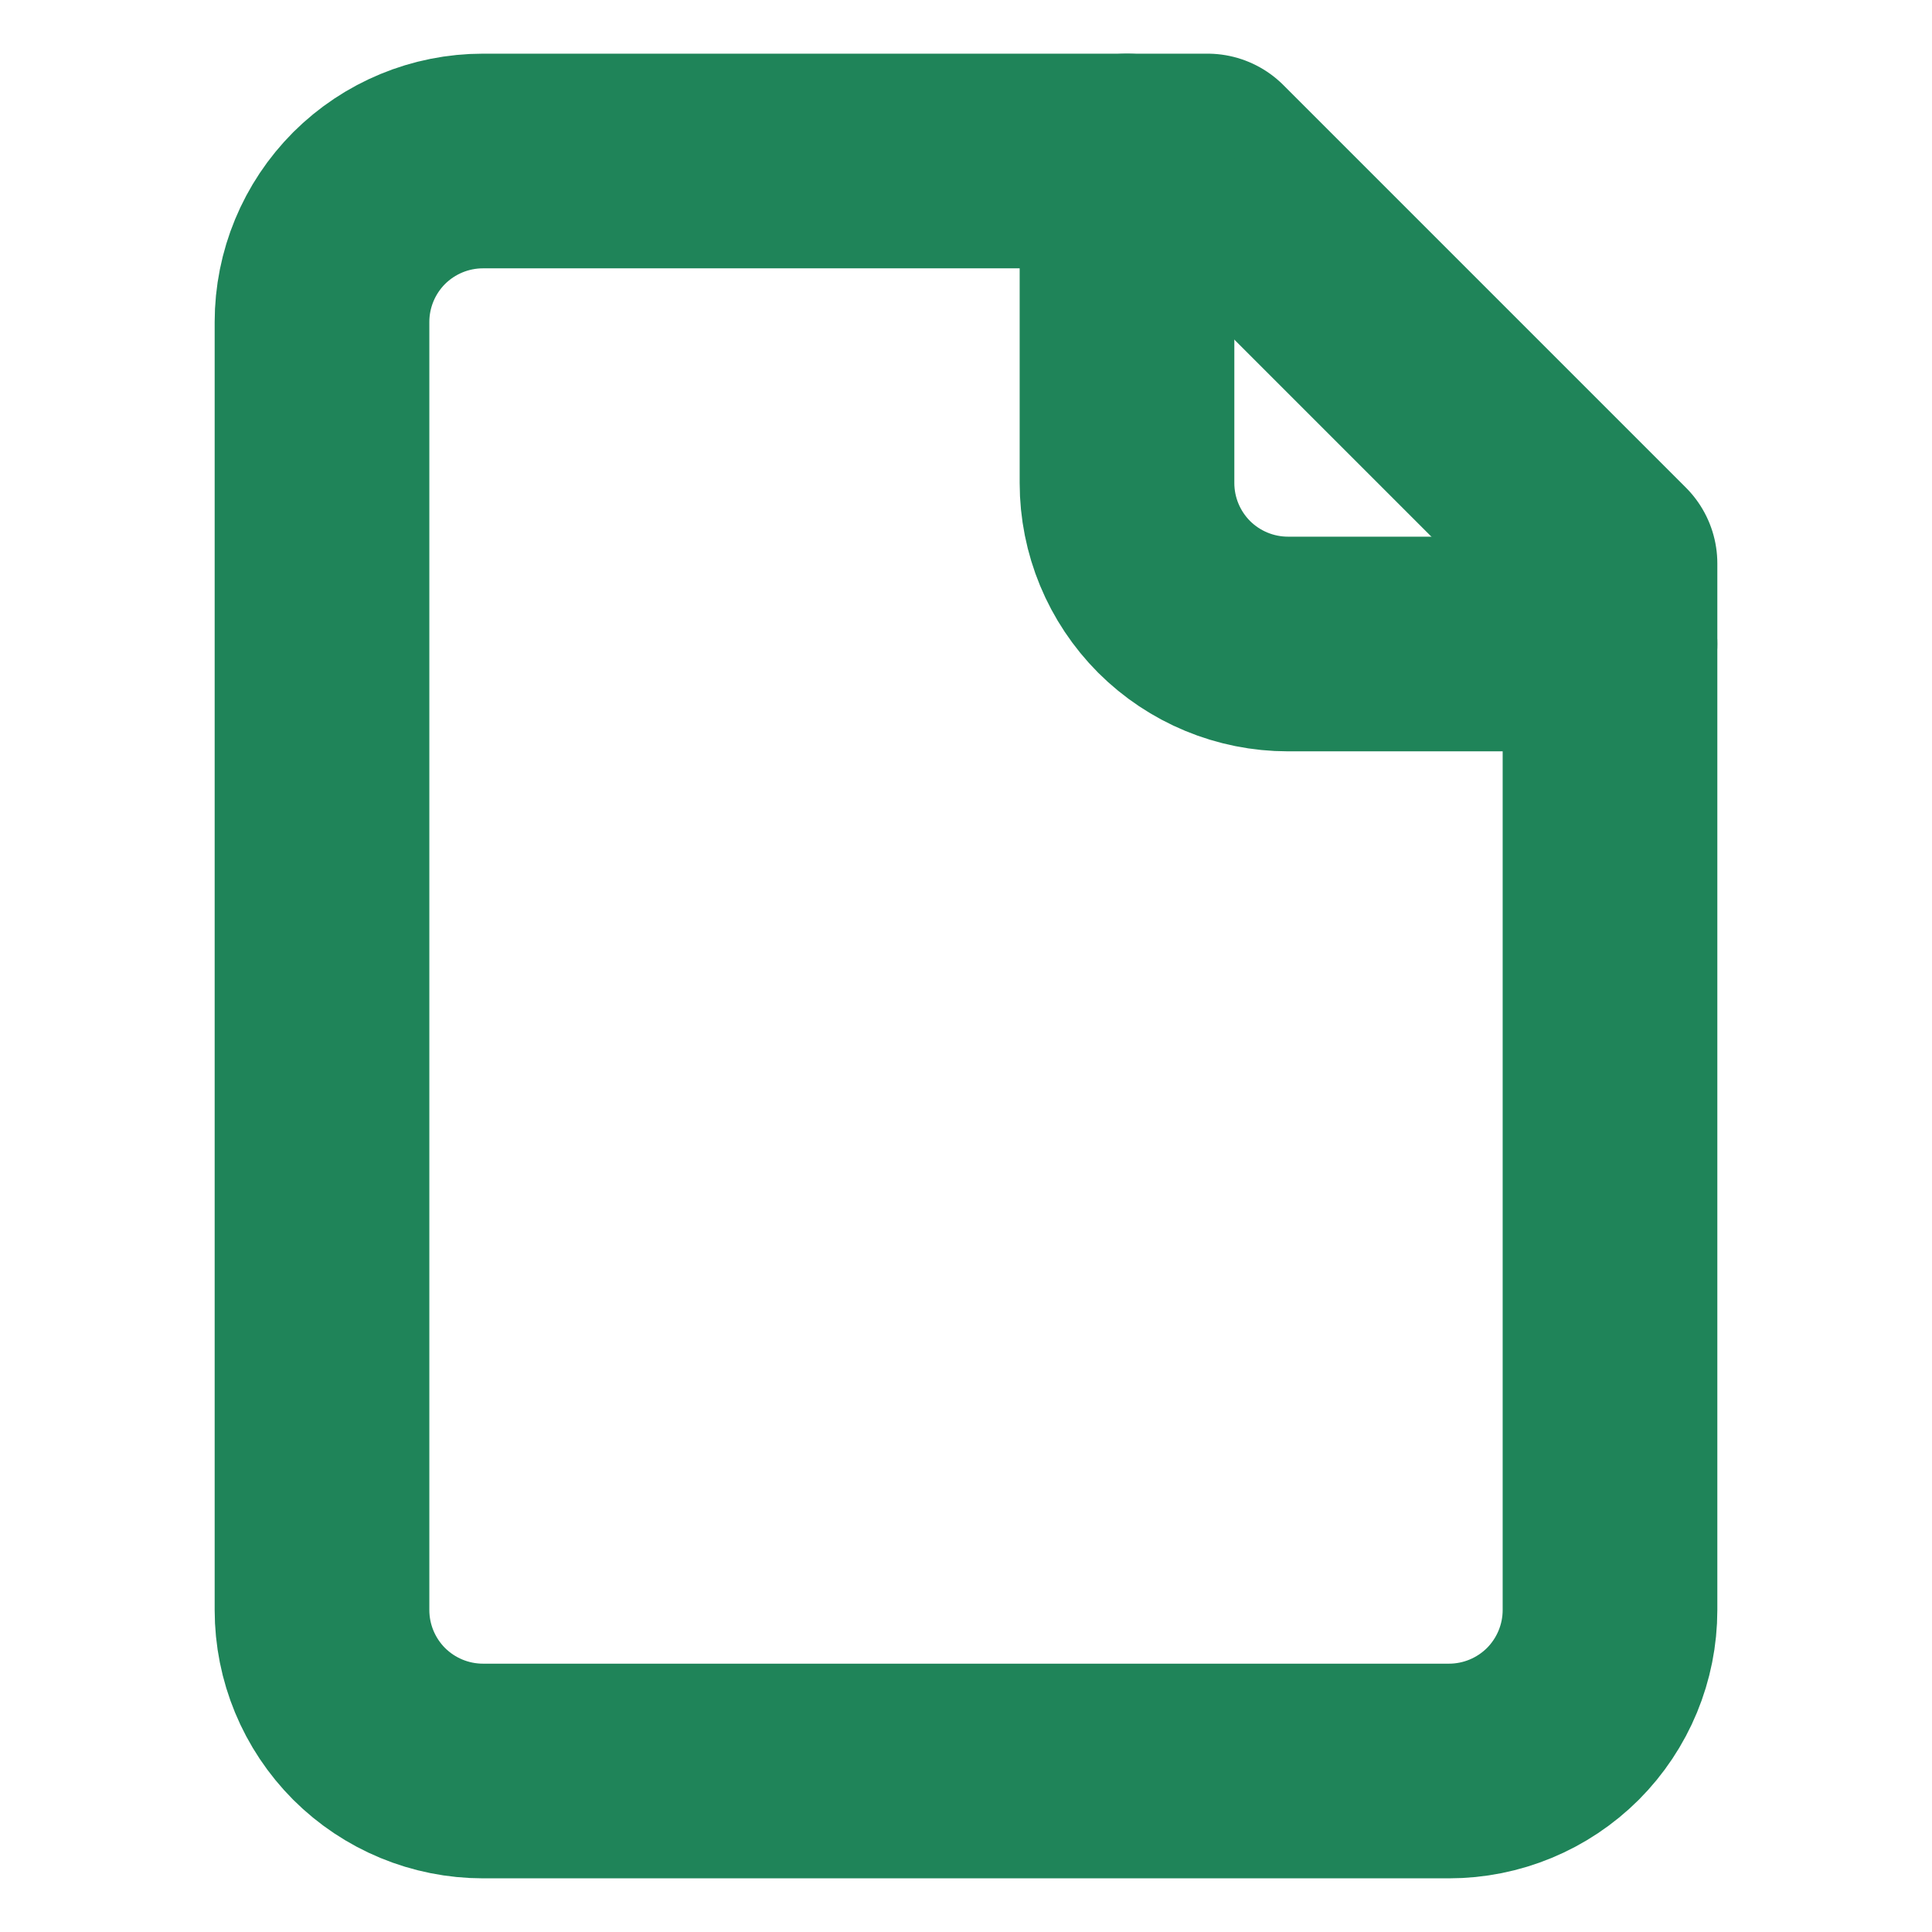 <svg width="18" height="18" viewBox="0 0 18 18" fill="none" xmlns="http://www.w3.org/2000/svg">
<path d="M11.25 1.5H4.5C4.102 1.5 3.721 1.658 3.439 1.939C3.158 2.221 3 2.602 3 3V15C3 15.398 3.158 15.779 3.439 16.061C3.721 16.342 4.102 16.5 4.5 16.5H13.5C13.898 16.5 14.279 16.342 14.561 16.061C14.842 15.779 15 15.398 15 15V5.25L11.25 1.5Z" stroke="#1F8459" stroke-width="2" stroke-linecap="round" stroke-linejoin="round"/>
<path d="M10.5 1.5V4.5C10.5 4.898 10.658 5.279 10.939 5.561C11.221 5.842 11.602 6 12 6H15" stroke="#1F8459" stroke-width="2" stroke-linecap="round" stroke-linejoin="round"/>
</svg>
